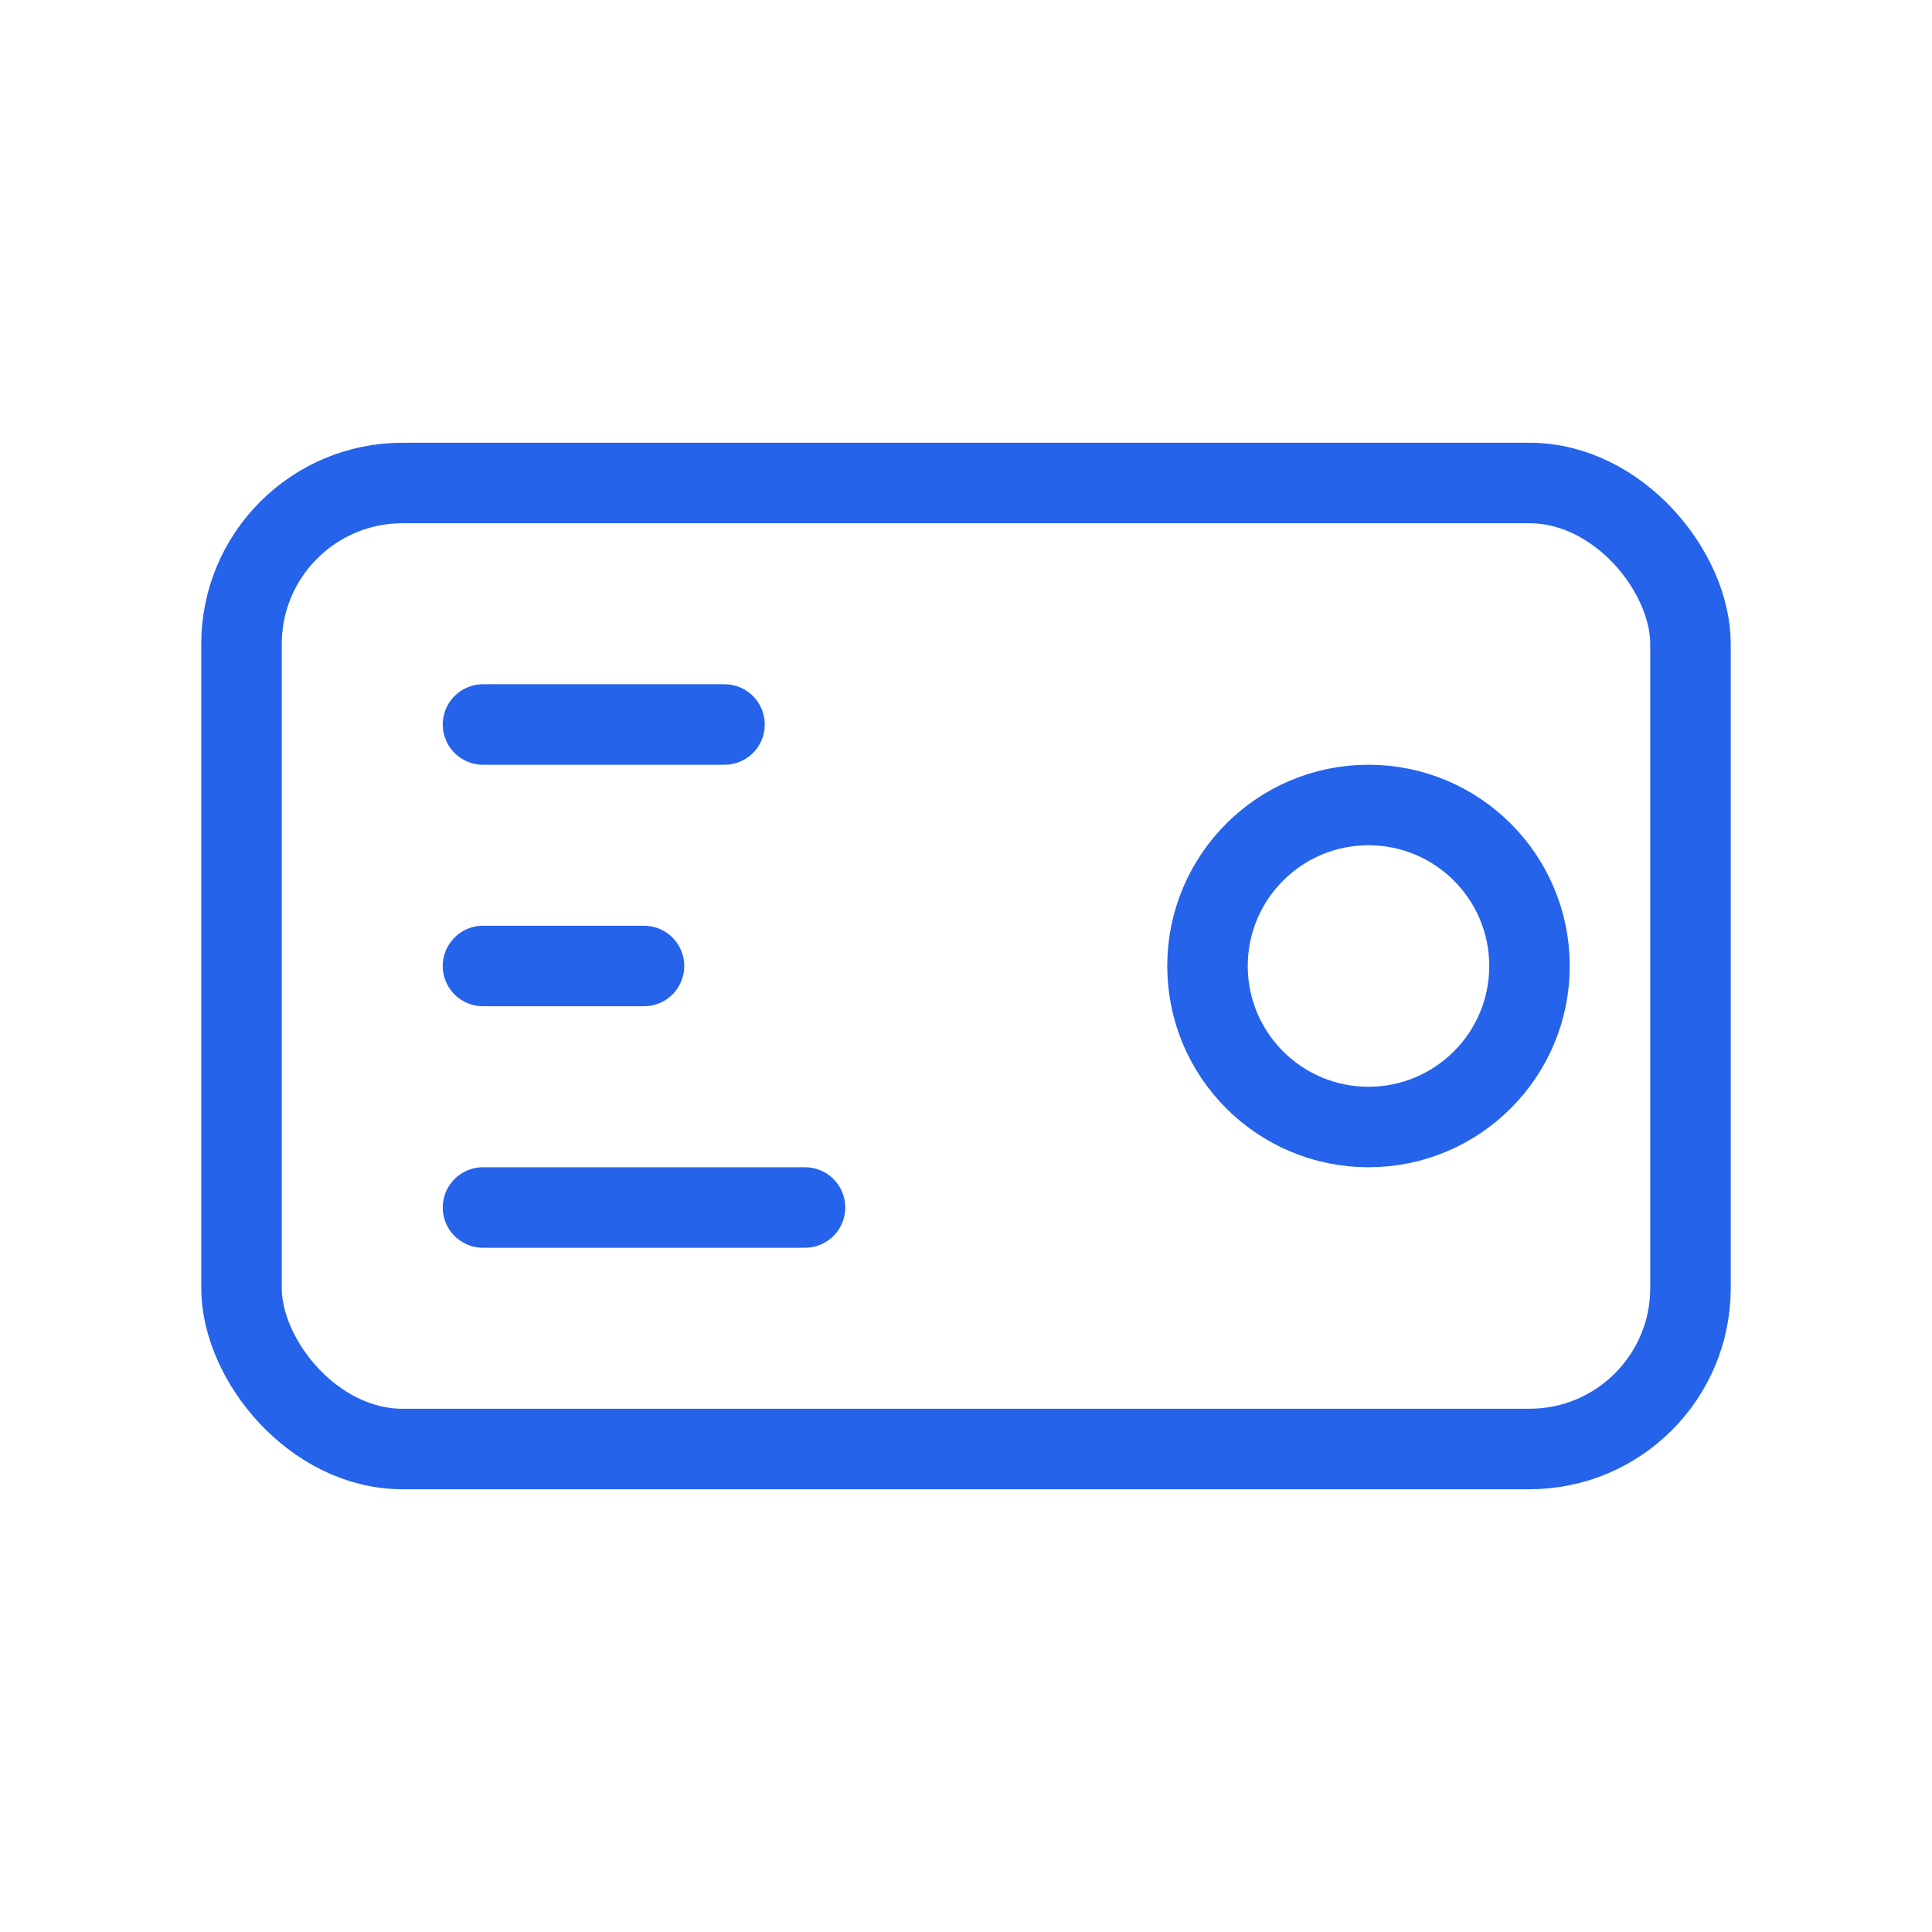 <svg viewBox="0 0 48 48" fill="none" xmlns="http://www.w3.org/2000/svg">
  <rect x="6" y="12" width="36" height="24" rx="4" stroke="#2563eb" stroke-width="2"/>
  <path d="M12 18h6M12 24h4M12 30h8" stroke="#2563eb" stroke-width="2" stroke-linecap="round"/>
  <circle cx="34" cy="24" r="4" stroke="#2563eb" stroke-width="2"/>
</svg>